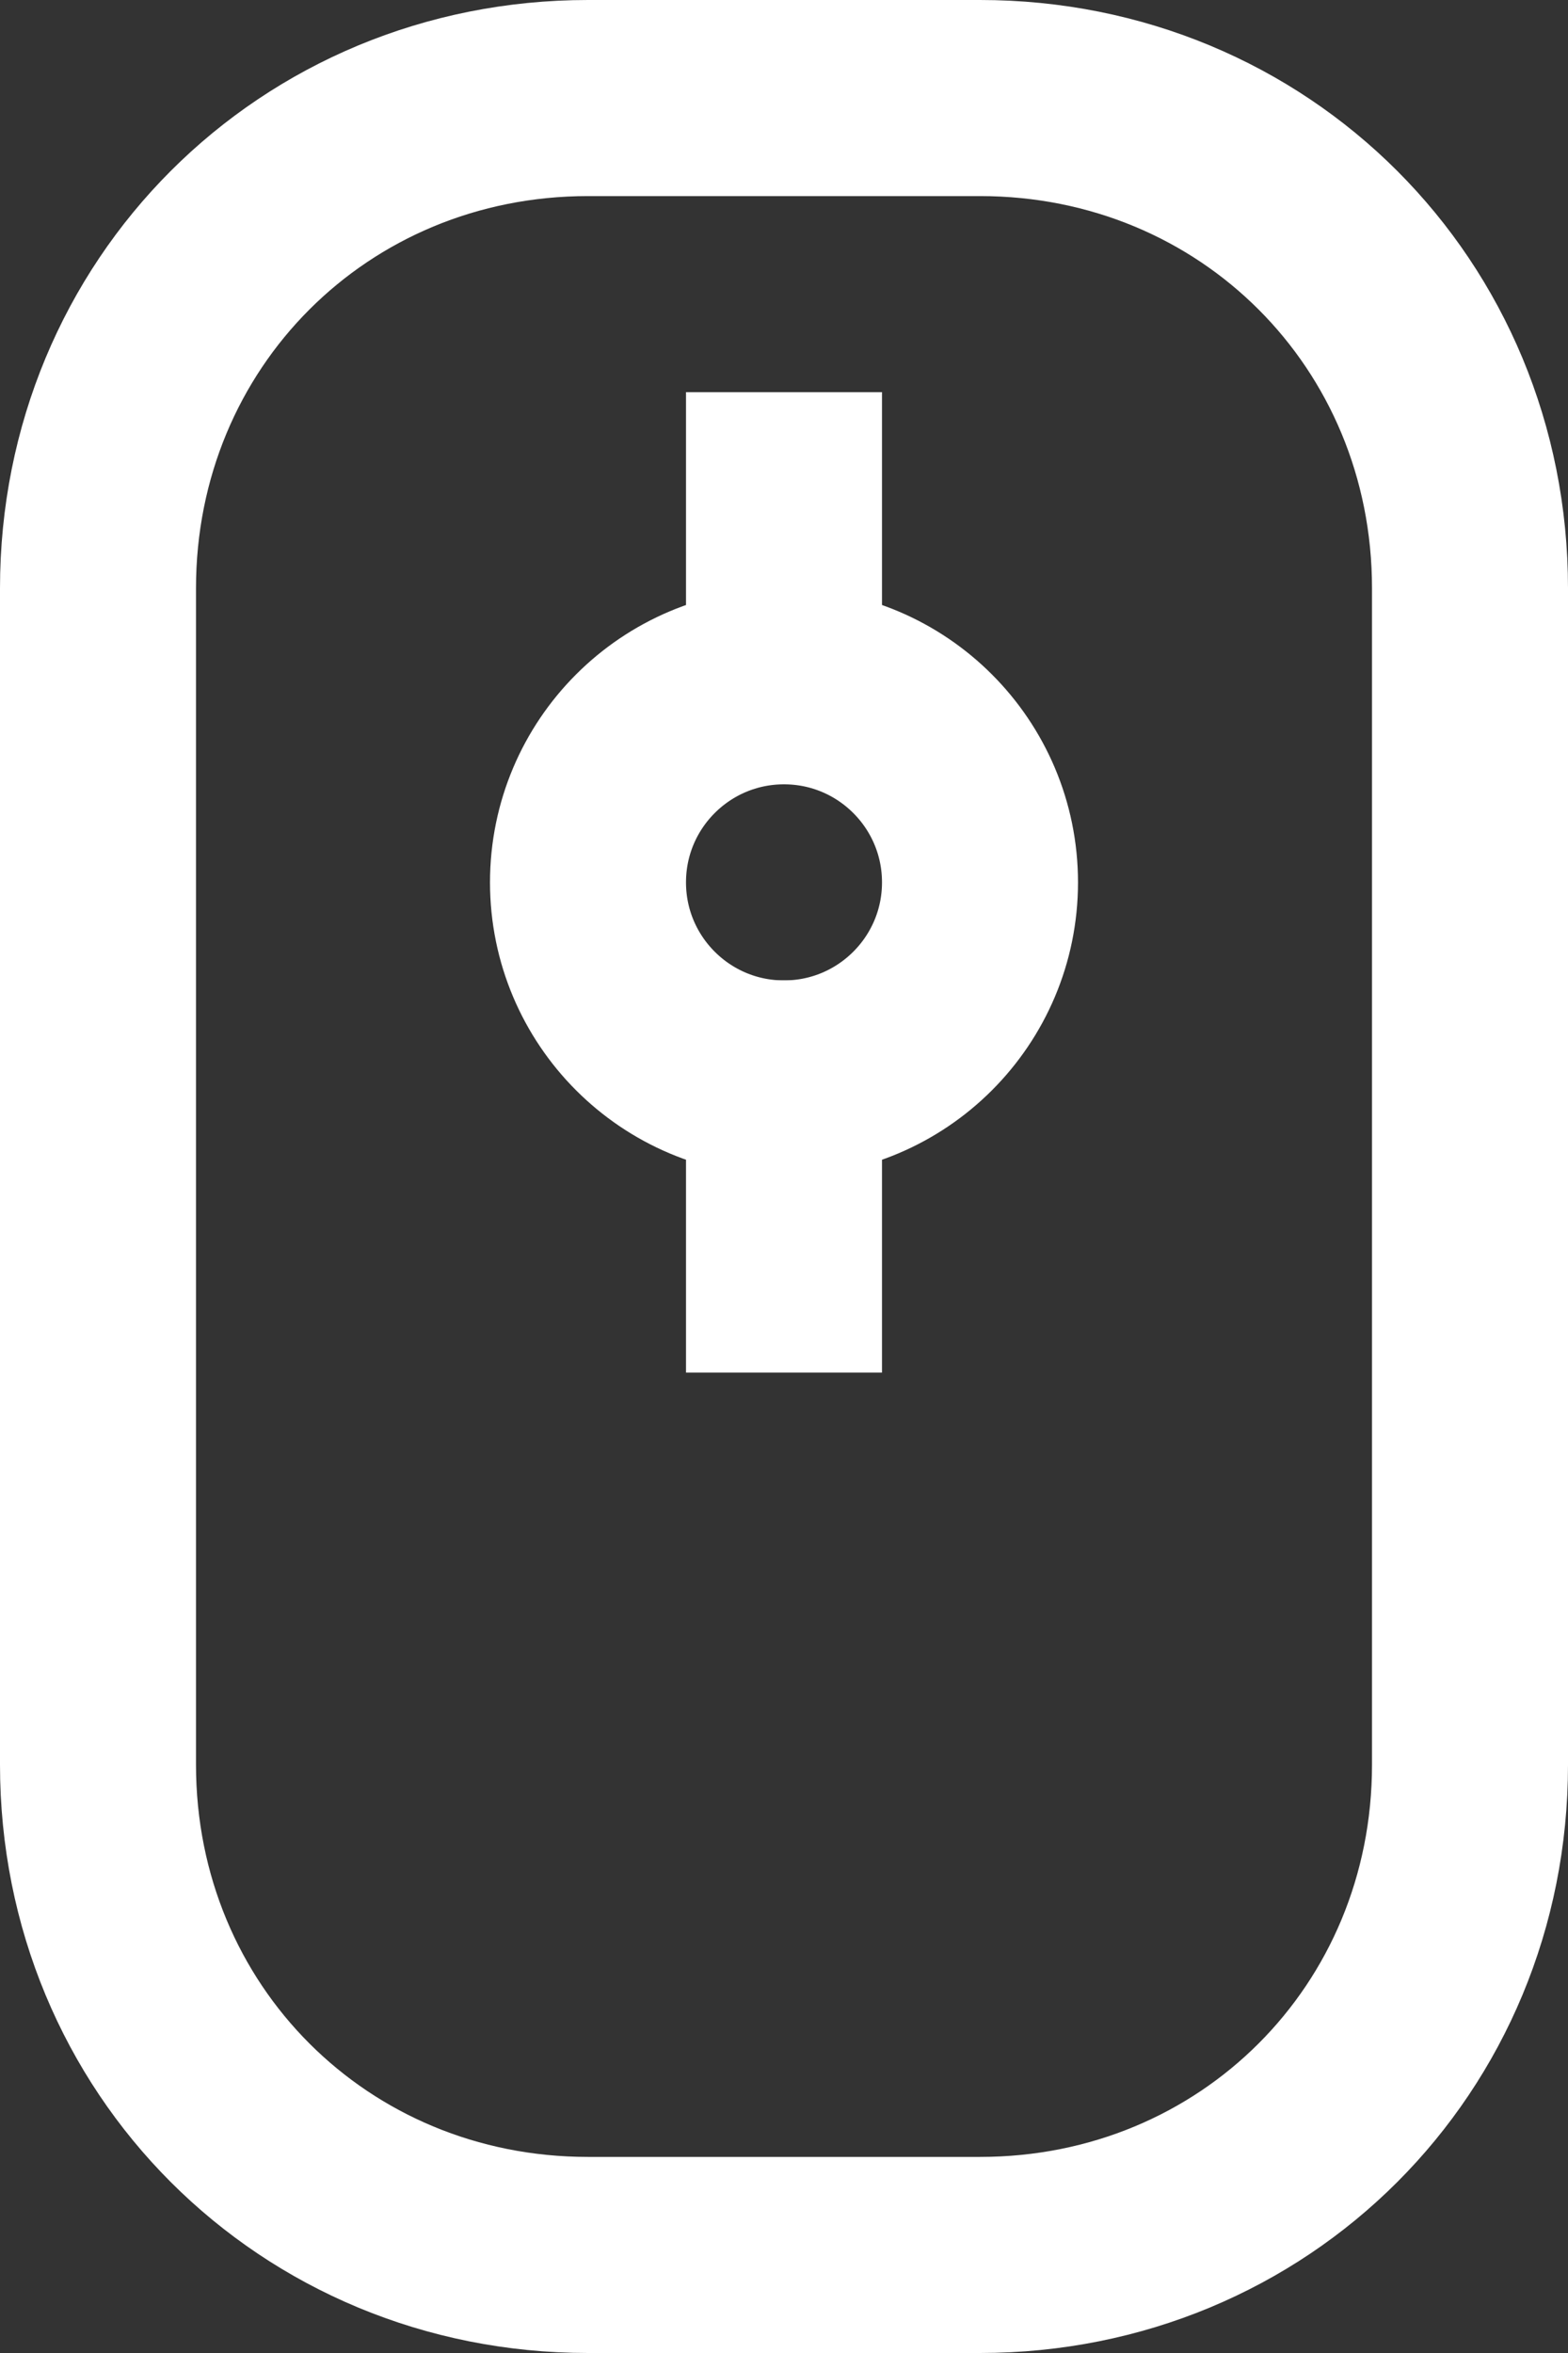 <svg xmlns="http://www.w3.org/2000/svg" width="16" height="24" viewBox="0 0 16 24">
    <rect x="0" y="0" width="16" height="24" fill="#333333" stroke="none"/>
    <g fill="none" fill-rule="evenodd" stroke="#FFF" stroke-linecap="square" stroke-width="2" transform="translate(1 1)">
        <path d="M7 10v2M7 4v2"/>
        <circle cx="7" cy="8" r="2"/>
        <path d="M9 22H5c-2.8 0-5-2.2-5-5V5c0-2.8 2.2-5 5-5h4c2.8 0 5 2.2 5 5v12c0 2.8-2.2 5-5 5z"/>
    </g>
</svg>
